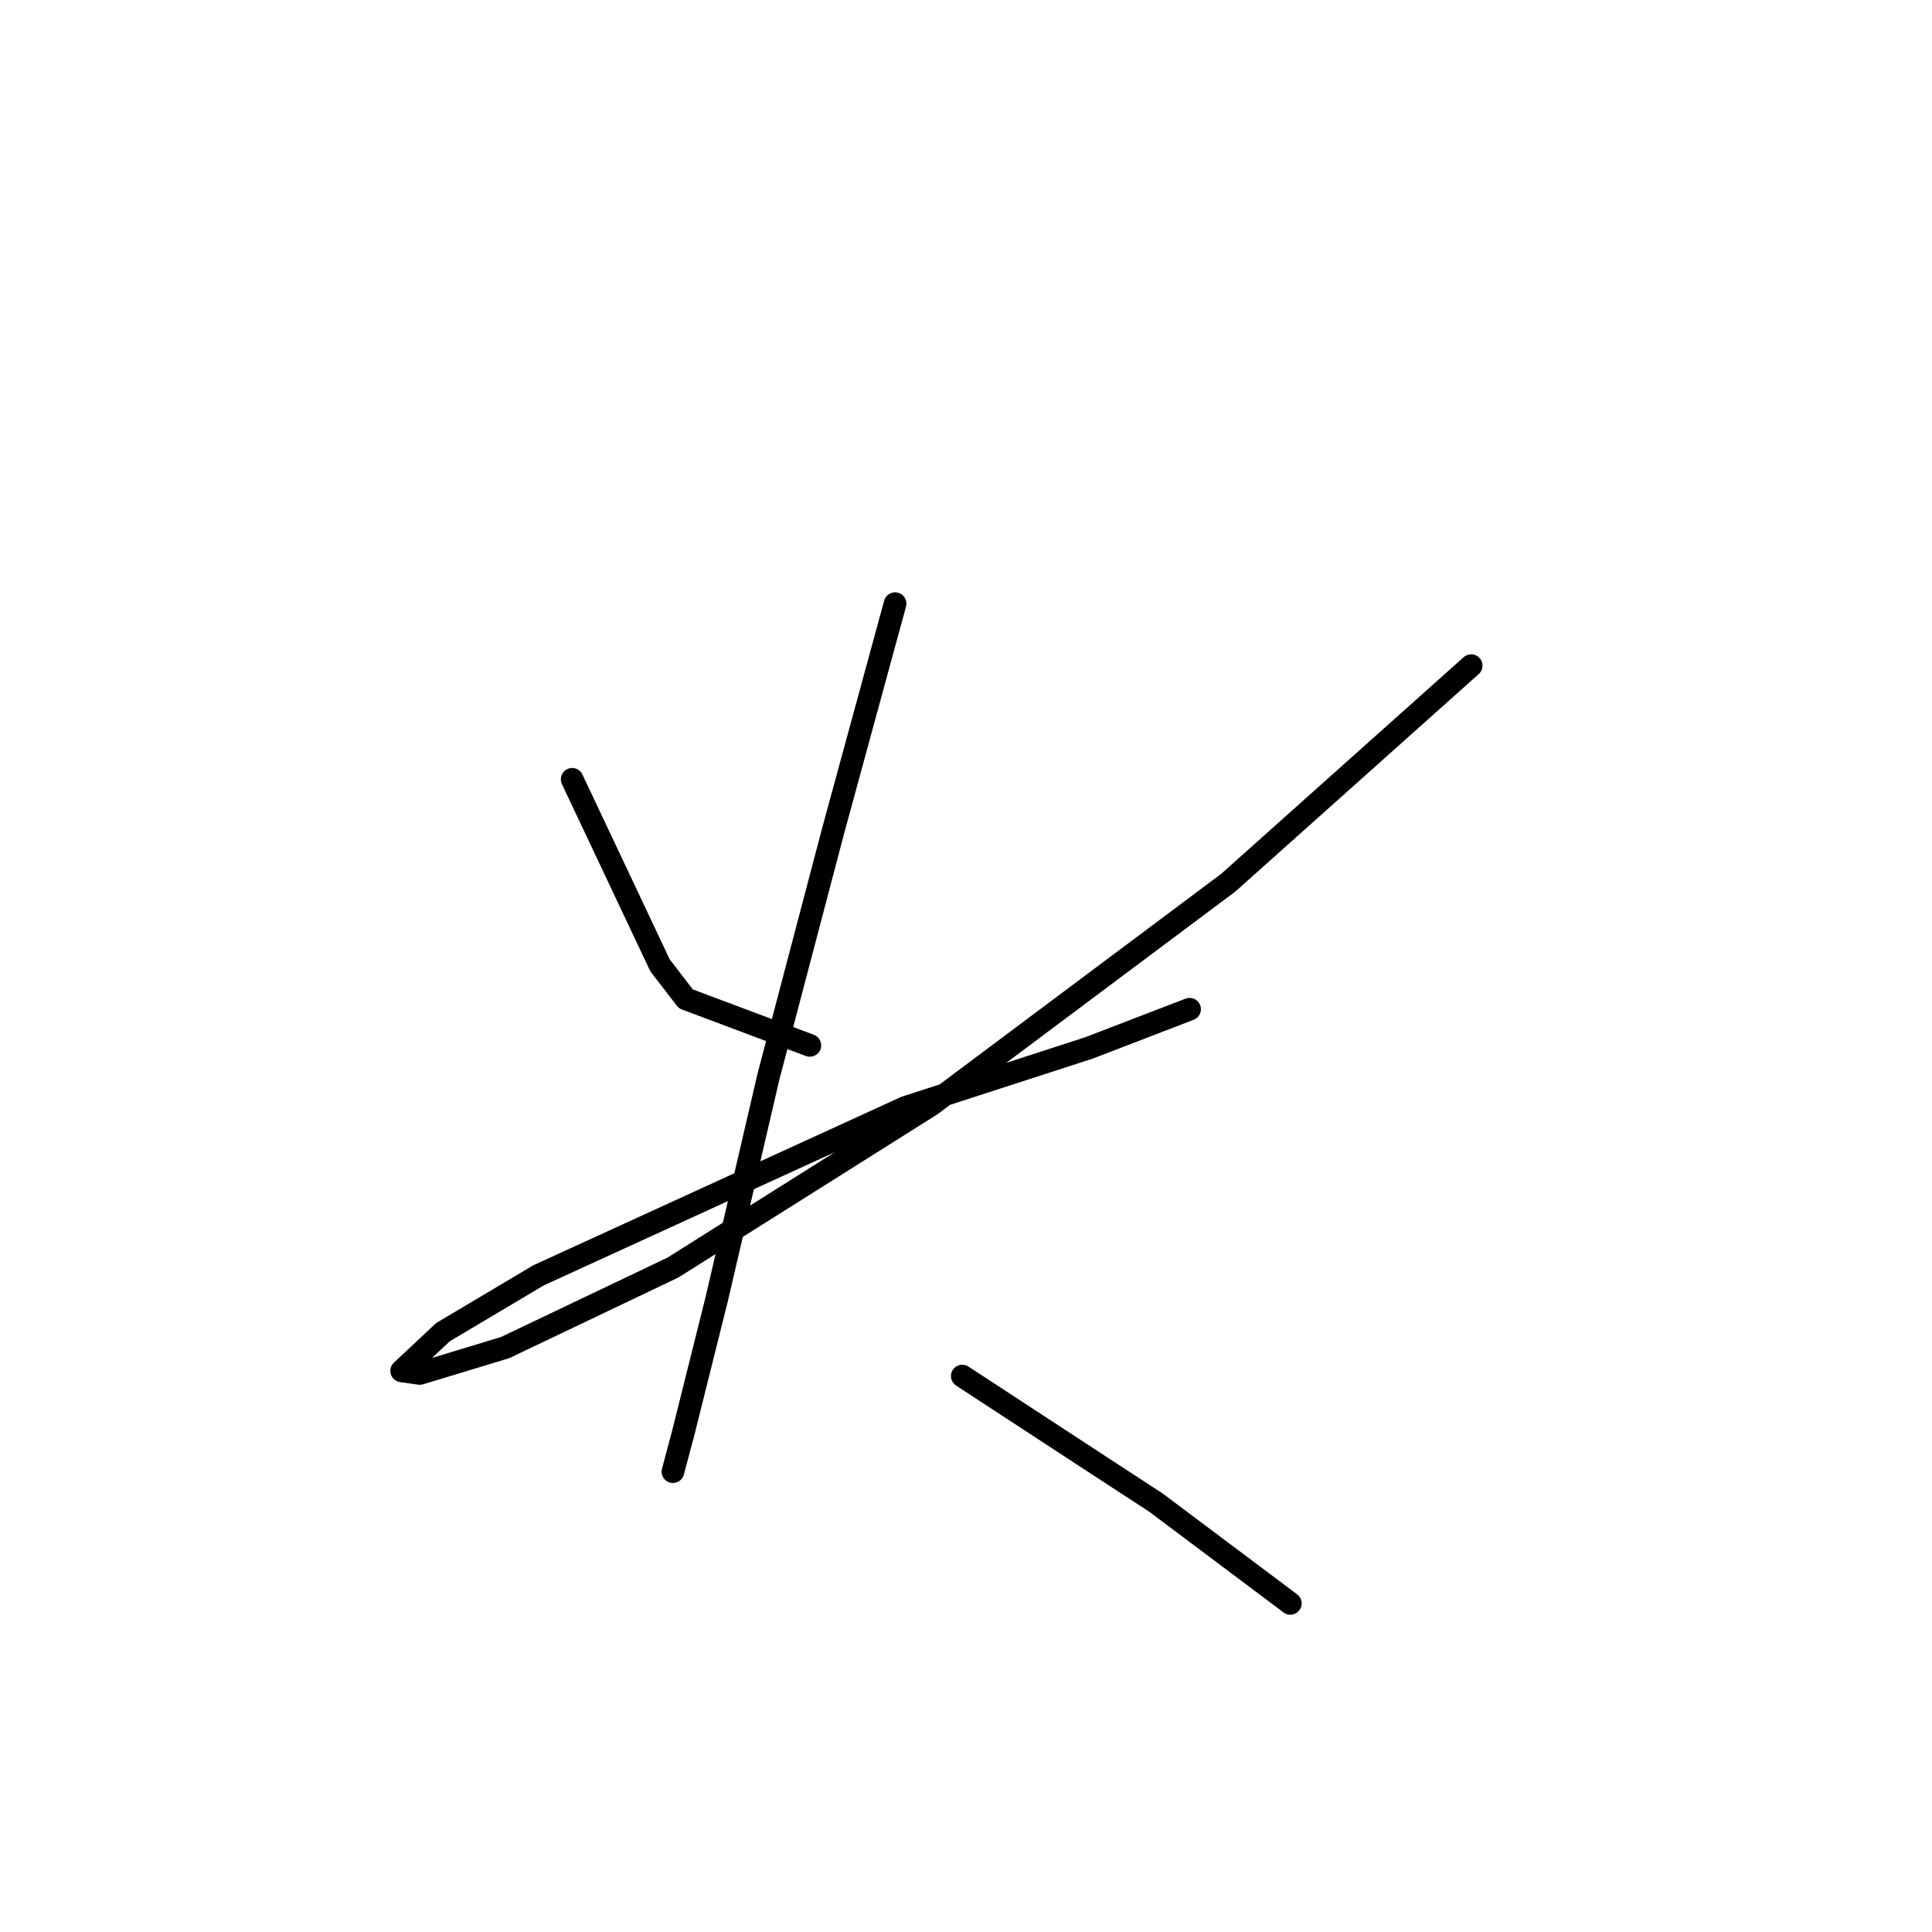 <?xml version="1.0" standalone="no"?>
    <svg width="256" height="256" xmlns="http://www.w3.org/2000/svg" version="1.1">
    <polyline stroke="black" stroke-width="3" stroke-linecap="round" fill="transparent" stroke-linejoin="round" points="75.816 103.262 81.635 115.585 87.454 127.908 90.877 132.358 107.308 138.519 107.308 138.519 " />
        <polyline stroke="black" stroke-width="3" stroke-linecap="round" fill="transparent" stroke-linejoin="round" points="194.939 88.2 178.85 102.577 162.762 116.954 123.396 146.392 89.166 167.958 66.915 178.569 55.619 181.993 53.223 181.65 58.7 176.516 71.365 168.985 119.973 146.735 144.277 138.862 157.627 133.727 157.627 133.727 " />
        <polyline stroke="black" stroke-width="3" stroke-linecap="round" fill="transparent" stroke-linejoin="round" points="118.604 79.985 114.496 95.046 110.389 110.108 101.831 142.627 94.985 172.066 90.535 189.866 89.166 195 89.166 195 " />
        <polyline stroke="black" stroke-width="3" stroke-linecap="round" fill="transparent" stroke-linejoin="round" points="127.504 182.335 136.404 188.154 145.304 193.973 153.177 199.108 170.977 212.458 170.977 212.458 " />
        </svg>
